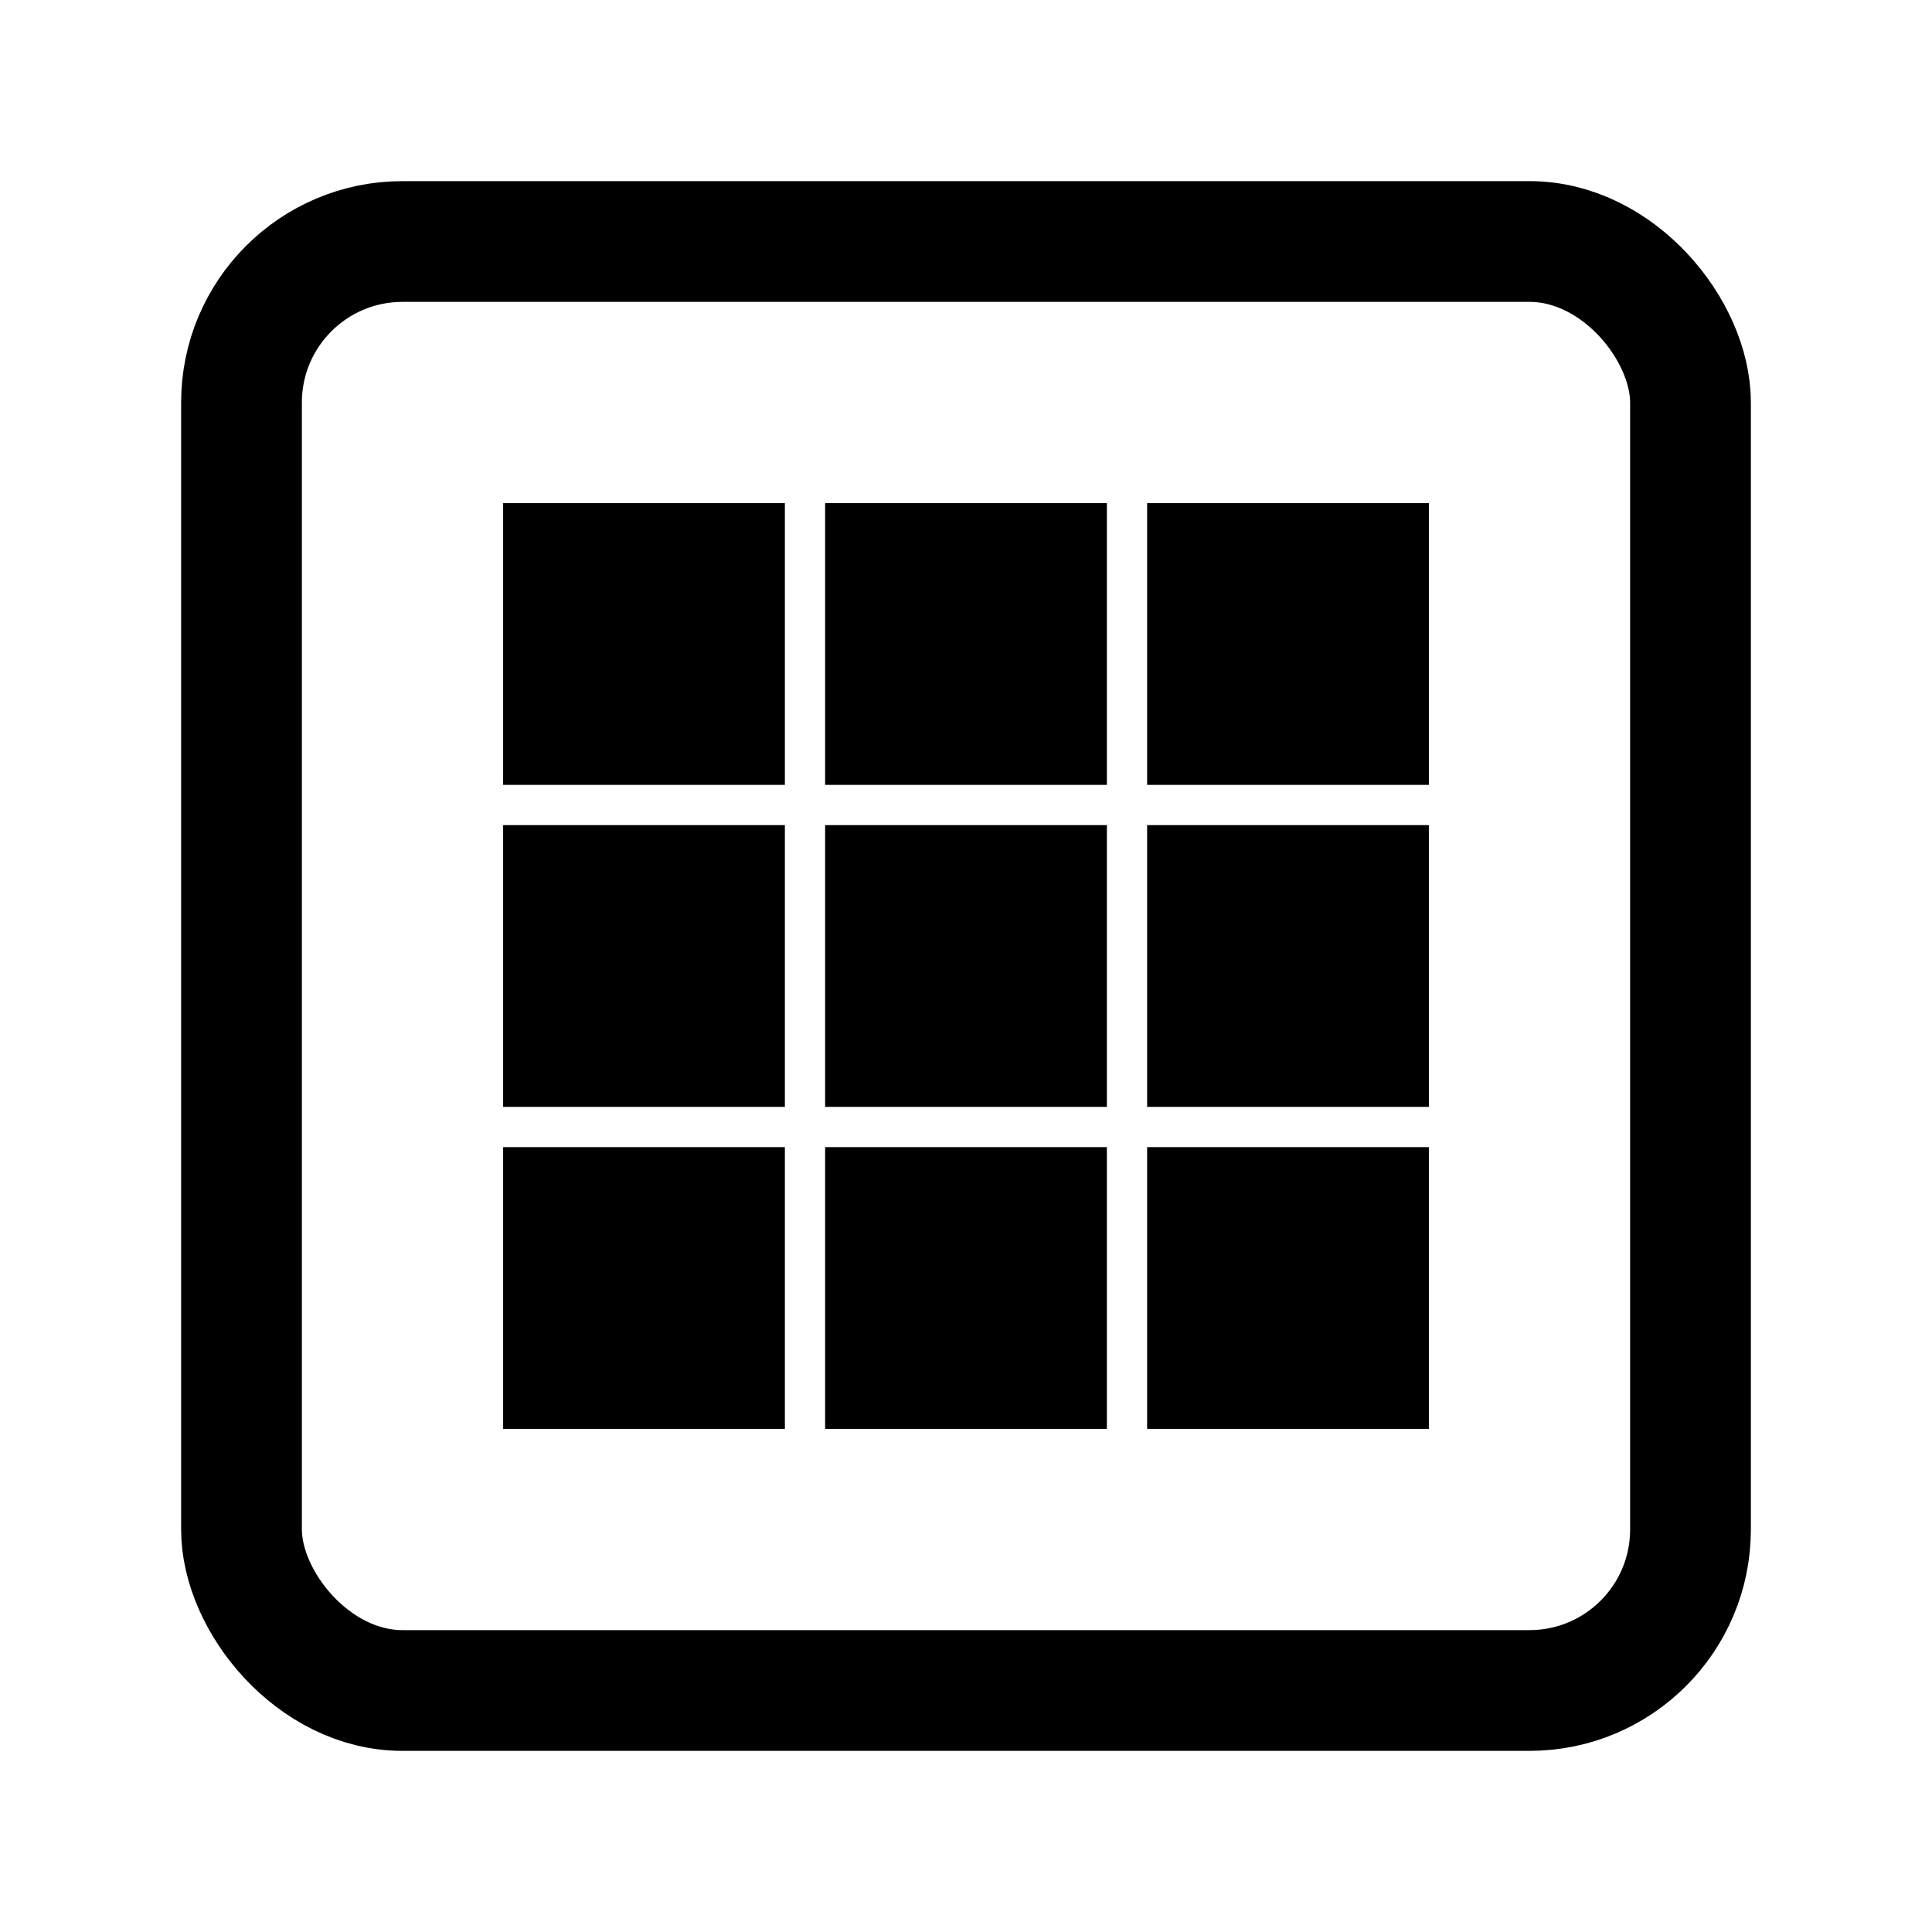 <svg xmlns="http://www.w3.org/2000/svg" viewBox="0 0 24 24" fill="none" stroke="currentColor" stroke-width="1.5">
  <rect x="3" y="3" width="18" height="18" rx="2" stroke="currentColor" stroke-width="1.5"/>
  <rect x="7" y="7" width="2" height="2" fill="currentColor"/>
  <rect x="11" y="7" width="2" height="2" fill="currentColor"/>
  <rect x="15" y="7" width="2" height="2" fill="currentColor"/>
  <rect x="7" y="11" width="2" height="2" fill="currentColor"/>
  <rect x="11" y="11" width="2" height="2" fill="currentColor"/>
  <rect x="15" y="11" width="2" height="2" fill="currentColor"/>
  <rect x="7" y="15" width="2" height="2" fill="currentColor"/>
  <rect x="11" y="15" width="2" height="2" fill="currentColor"/>
  <rect x="15" y="15" width="2" height="2" fill="currentColor"/>
</svg> 